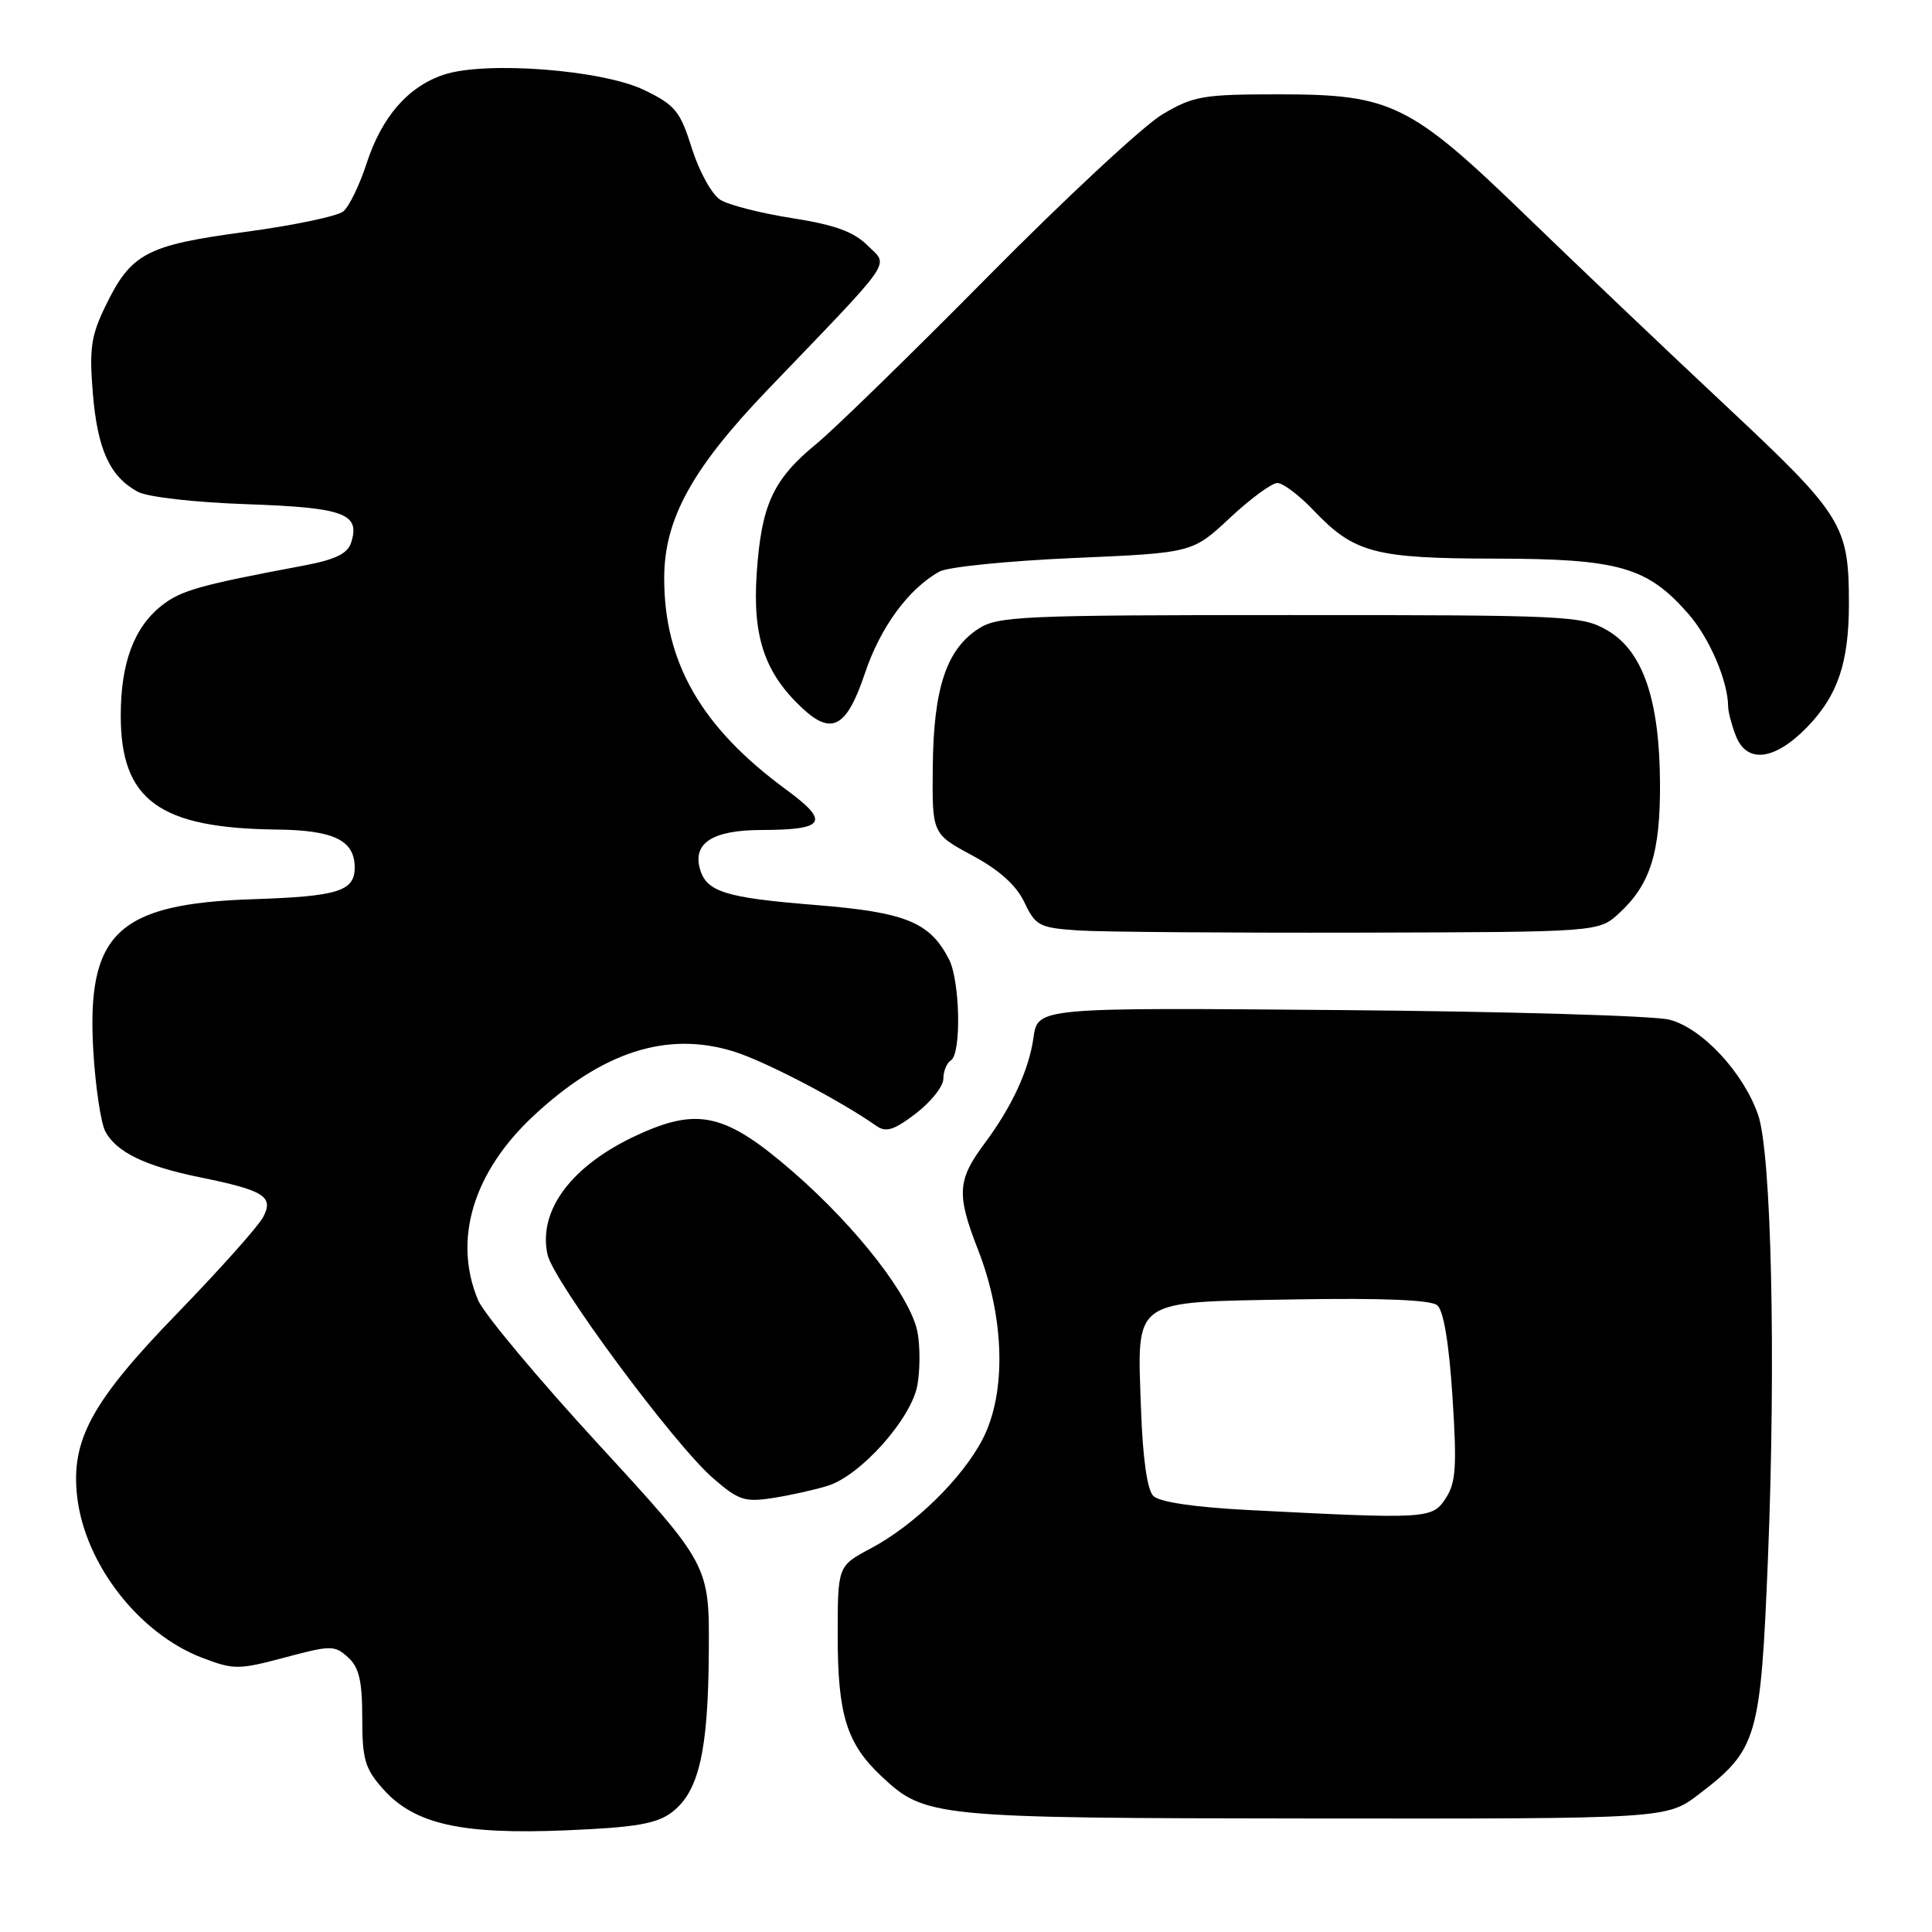 <?xml version="1.0" encoding="UTF-8" standalone="no"?>
<!DOCTYPE svg PUBLIC "-//W3C//DTD SVG 1.1//EN" "http://www.w3.org/Graphics/SVG/1.1/DTD/svg11.dtd" >
<svg xmlns="http://www.w3.org/2000/svg" xmlns:xlink="http://www.w3.org/1999/xlink" version="1.1" viewBox="0 0 256 256">
 <g >
 <path fill="currentColor"
d=" M 88.98 240.17 C 92.59 237.47 93.84 232.11 93.92 218.93 C 94.00 207.37 94.00 207.37 79.35 191.43 C 71.29 182.67 64.09 174.05 63.35 172.28 C 59.99 164.27 62.69 155.31 70.71 147.84 C 79.84 139.34 88.39 136.60 97.20 139.32 C 101.32 140.59 111.36 145.83 116.11 149.18 C 117.40 150.09 118.45 149.76 121.36 147.54 C 123.36 146.01 125.00 143.94 125.00 142.94 C 125.00 141.94 125.45 140.84 126.00 140.50 C 127.41 139.63 127.22 129.98 125.74 127.10 C 123.21 122.18 120.00 120.88 108.10 119.92 C 95.99 118.95 93.54 118.17 92.71 115.01 C 91.84 111.67 94.52 110.00 100.82 109.98 C 109.41 109.96 110.03 108.93 104.11 104.58 C 92.93 96.37 87.99 87.78 88.01 76.57 C 88.02 68.77 91.72 62.06 101.78 51.58 C 118.81 33.84 117.78 35.33 114.96 32.53 C 113.12 30.70 110.60 29.79 105.00 28.91 C 100.88 28.27 96.59 27.18 95.47 26.49 C 94.34 25.80 92.67 22.78 91.69 19.70 C 90.13 14.72 89.47 13.92 85.36 11.93 C 79.82 9.25 64.37 8.06 58.82 9.89 C 54.08 11.46 50.58 15.48 48.57 21.67 C 47.65 24.52 46.26 27.37 45.49 28.01 C 44.71 28.65 38.87 29.88 32.49 30.73 C 19.35 32.50 17.36 33.56 13.95 40.60 C 12.06 44.51 11.81 46.24 12.31 52.20 C 12.93 59.60 14.56 63.14 18.25 65.16 C 19.53 65.86 25.77 66.57 32.73 66.81 C 45.62 67.26 47.75 68.05 46.53 71.89 C 46.06 73.37 44.45 74.15 40.20 74.95 C 26.50 77.52 23.97 78.23 21.44 80.23 C 17.76 83.12 16.00 87.84 16.00 94.82 C 16.00 106.03 21.09 109.74 36.68 109.92 C 44.24 110.00 47.00 111.35 47.00 114.95 C 47.00 118.09 44.79 118.78 33.50 119.15 C 15.58 119.75 11.46 123.65 12.36 139.19 C 12.64 143.96 13.36 148.80 13.96 149.93 C 15.43 152.67 19.24 154.52 26.50 156.00 C 35.04 157.74 36.31 158.55 34.86 161.29 C 34.21 162.51 29.11 168.22 23.51 174.00 C 12.16 185.70 9.38 190.79 10.22 198.28 C 11.23 207.22 18.39 216.45 26.80 219.67 C 30.97 221.26 31.61 221.26 37.73 219.63 C 43.86 217.99 44.33 217.99 46.11 219.60 C 47.58 220.93 48.00 222.71 48.00 227.64 C 48.00 233.15 48.36 234.37 50.78 237.08 C 54.92 241.71 61.12 243.11 74.98 242.53 C 84.14 242.15 86.97 241.67 88.98 240.17 Z  M 225.12 237.74 C 232.86 231.83 233.29 230.38 234.26 206.56 C 235.33 180.22 234.73 152.81 232.96 147.73 C 231.00 142.08 225.52 136.21 221.19 135.11 C 219.16 134.59 199.50 134.02 177.50 133.84 C 137.50 133.50 137.50 133.50 136.94 137.50 C 136.34 141.77 134.09 146.64 130.47 151.50 C 126.84 156.37 126.72 158.24 129.61 165.64 C 133.14 174.71 133.37 184.59 130.19 190.72 C 127.47 195.94 121.15 202.11 115.37 205.18 C 111.00 207.50 111.00 207.50 111.00 216.78 C 111.00 227.19 112.19 231.03 116.76 235.33 C 122.61 240.82 123.48 240.91 174.17 240.96 C 220.84 241.00 220.84 241.00 225.12 237.74 Z  M 109.67 196.88 C 114.02 195.53 120.71 188.05 121.55 183.59 C 121.92 181.62 121.93 178.45 121.58 176.55 C 120.69 171.84 113.58 162.67 105.11 155.30 C 96.20 147.56 92.55 146.68 84.53 150.36 C 75.78 154.36 71.26 160.36 72.55 166.24 C 73.33 169.78 89.21 191.25 94.43 195.82 C 97.83 198.79 98.66 199.07 102.36 198.50 C 104.64 198.15 107.93 197.42 109.67 196.88 Z  M 214.55 121.00 C 218.69 117.18 220.00 112.99 219.96 103.78 C 219.90 92.71 217.69 86.27 213.00 83.54 C 209.64 81.58 207.93 81.50 170.96 81.50 C 135.31 81.50 132.20 81.64 129.62 83.33 C 125.40 86.09 123.71 91.19 123.60 101.49 C 123.50 110.48 123.50 110.48 128.81 113.34 C 132.39 115.26 134.65 117.29 135.73 119.55 C 137.22 122.68 137.71 122.94 142.91 123.29 C 145.99 123.49 162.75 123.62 180.17 123.58 C 211.84 123.50 211.84 123.50 214.55 121.00 Z  M 239.45 96.35 C 243.51 92.17 244.99 87.81 244.99 80.00 C 244.99 69.57 244.19 68.29 228.73 53.81 C 220.91 46.49 209.06 35.21 202.38 28.75 C 186.87 13.73 184.39 12.50 169.50 12.50 C 159.37 12.50 158.14 12.71 154.00 15.17 C 151.53 16.64 141.18 26.26 131.00 36.55 C 120.83 46.84 110.56 56.86 108.19 58.80 C 102.43 63.53 100.89 66.86 100.27 75.94 C 99.69 84.36 101.32 89.18 106.31 93.84 C 110.23 97.49 112.20 96.39 114.61 89.20 C 116.66 83.09 120.41 77.98 124.50 75.73 C 125.60 75.12 133.59 74.32 142.26 73.94 C 158.01 73.26 158.01 73.26 162.96 68.63 C 165.69 66.08 168.52 64.00 169.26 64.00 C 170.00 64.00 172.16 65.63 174.05 67.62 C 179.45 73.29 182.13 74.00 198.22 74.02 C 214.51 74.05 218.27 75.12 223.70 81.32 C 226.52 84.53 228.98 90.27 228.99 93.68 C 229.00 94.34 229.44 96.02 229.98 97.43 C 231.42 101.23 235.12 100.80 239.45 96.35 Z  M 165.30 200.08 C 158.26 199.71 153.62 199.03 152.82 198.22 C 152.01 197.41 151.42 193.24 151.19 186.72 C 150.68 171.90 149.75 172.57 171.49 172.18 C 183.12 171.98 189.58 172.24 190.44 172.95 C 191.28 173.64 192.00 177.99 192.46 185.06 C 193.06 194.34 192.92 196.47 191.56 198.54 C 189.78 201.27 189.17 201.31 165.30 200.08 Z "/>
</g>
</svg>